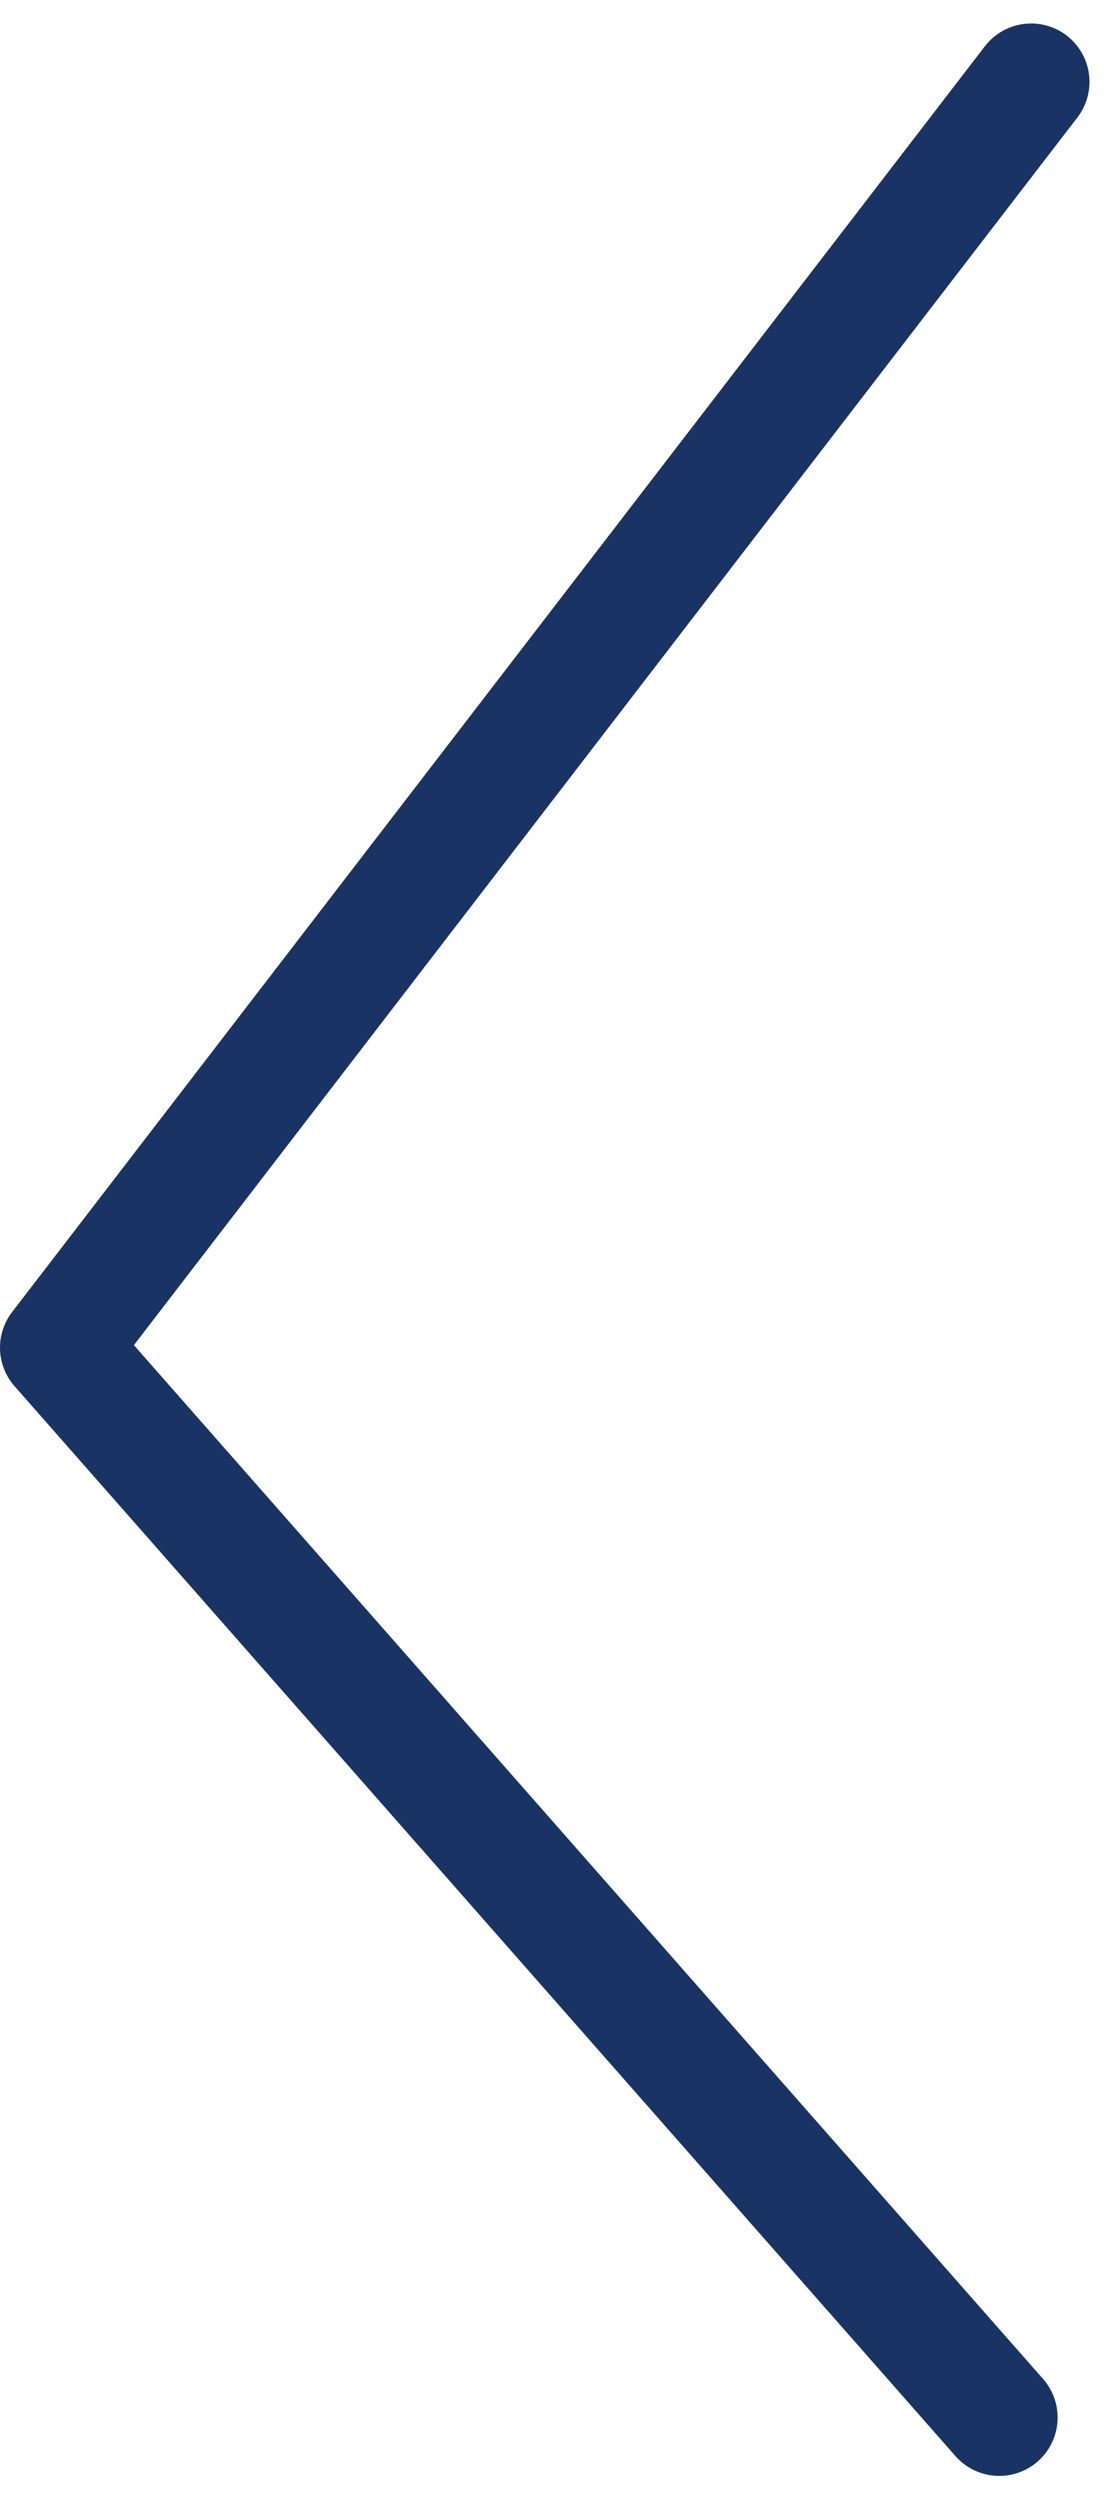 <svg xmlns="http://www.w3.org/2000/svg" width="28.604" height="64.22" viewBox="0 0 28.604 64.22">
  <g id="left_hover" data-name="left hover" transform="translate(1.5 2.103)">
    <path id="Path_10" data-name="Path 10" d="M3140.39,516l-25,32.516L3139.571,576" transform="translate(-3115.39 -516)" fill="none" stroke="#1a3365" stroke-linecap="round" stroke-linejoin="round" stroke-width="3"/>
  </g>
</svg>
